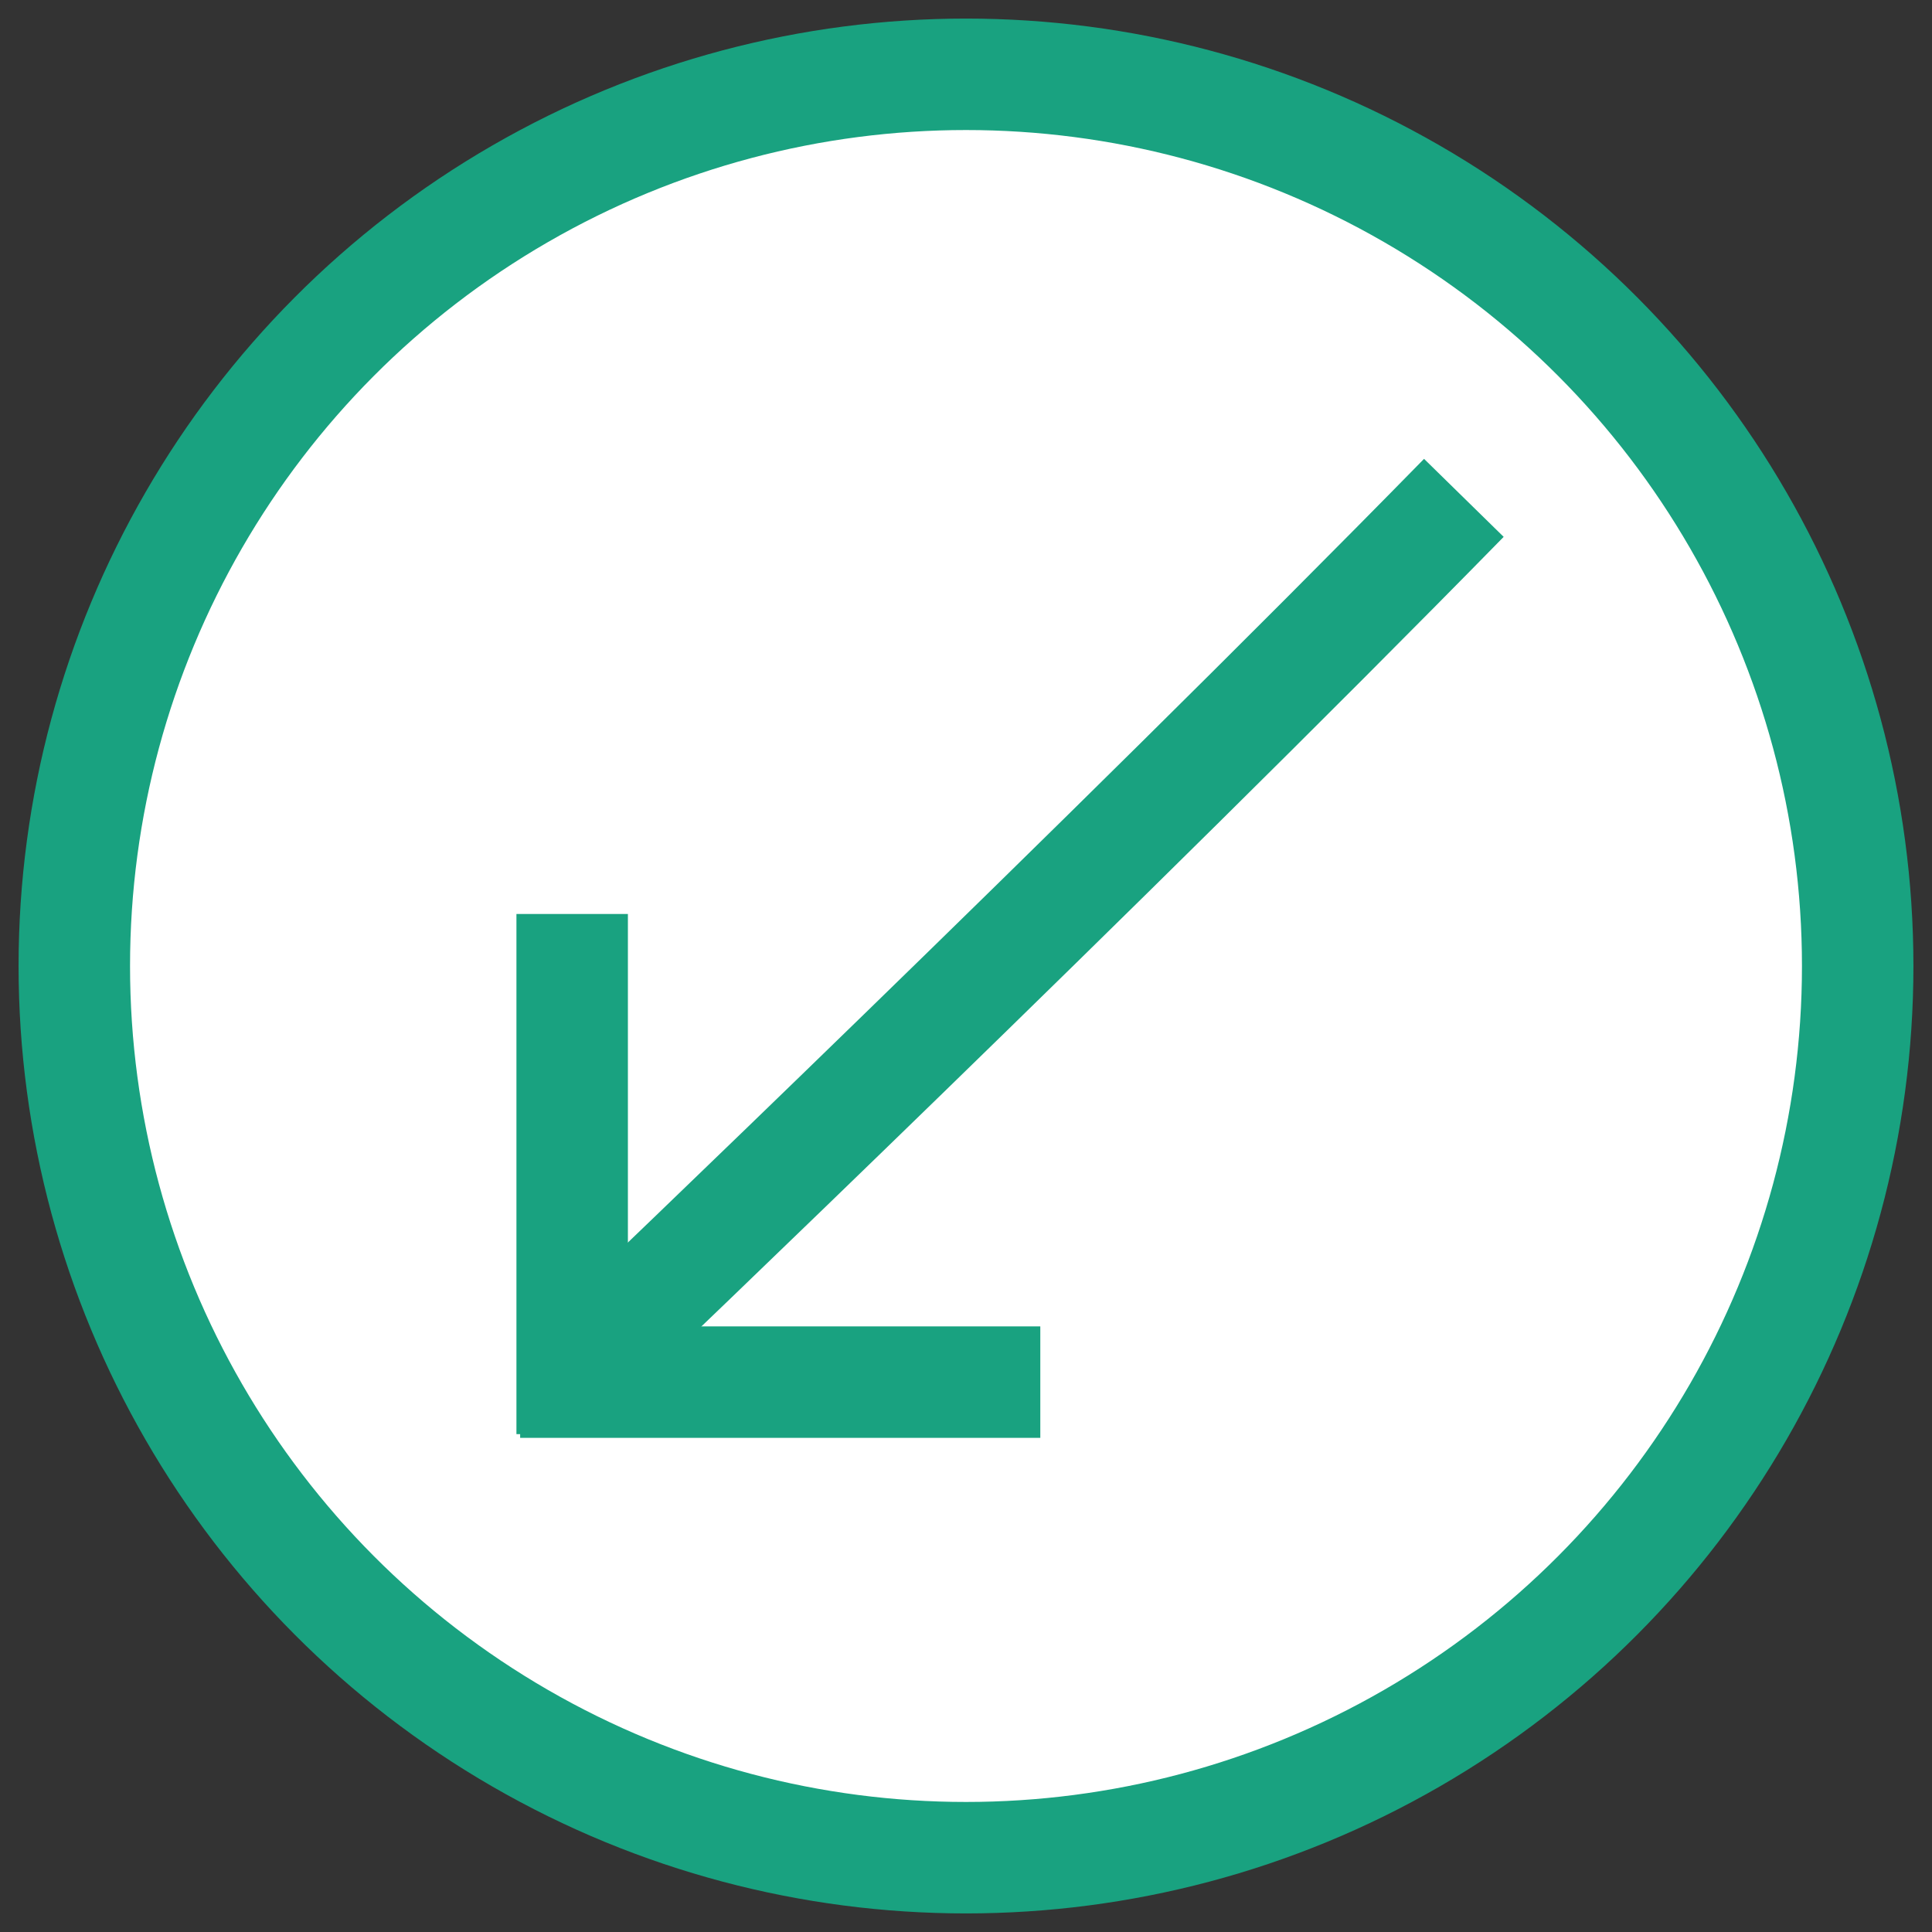 <svg xmlns="http://www.w3.org/2000/svg" width="26" height="26">
  <rect width="100%" height="100%" fill="#333333" stroke="none"/>
  <circle cx="13" cy="13" r="12" fill="#FFF" stroke="#19A280" stroke-miterlimit="10" stroke-width="1.5"/>
  <path fill="#19A280" stroke="#19A280" stroke-miterlimit="10" stroke-width="1.5" d="M8.2 18s6.7-6.4 11.5-11.3"/>
  <path fill="none" stroke="#19A280" stroke-miterlimit="10" stroke-width="1.5" d="M14 18.6H7m.7.7v-7"/>
</svg>
